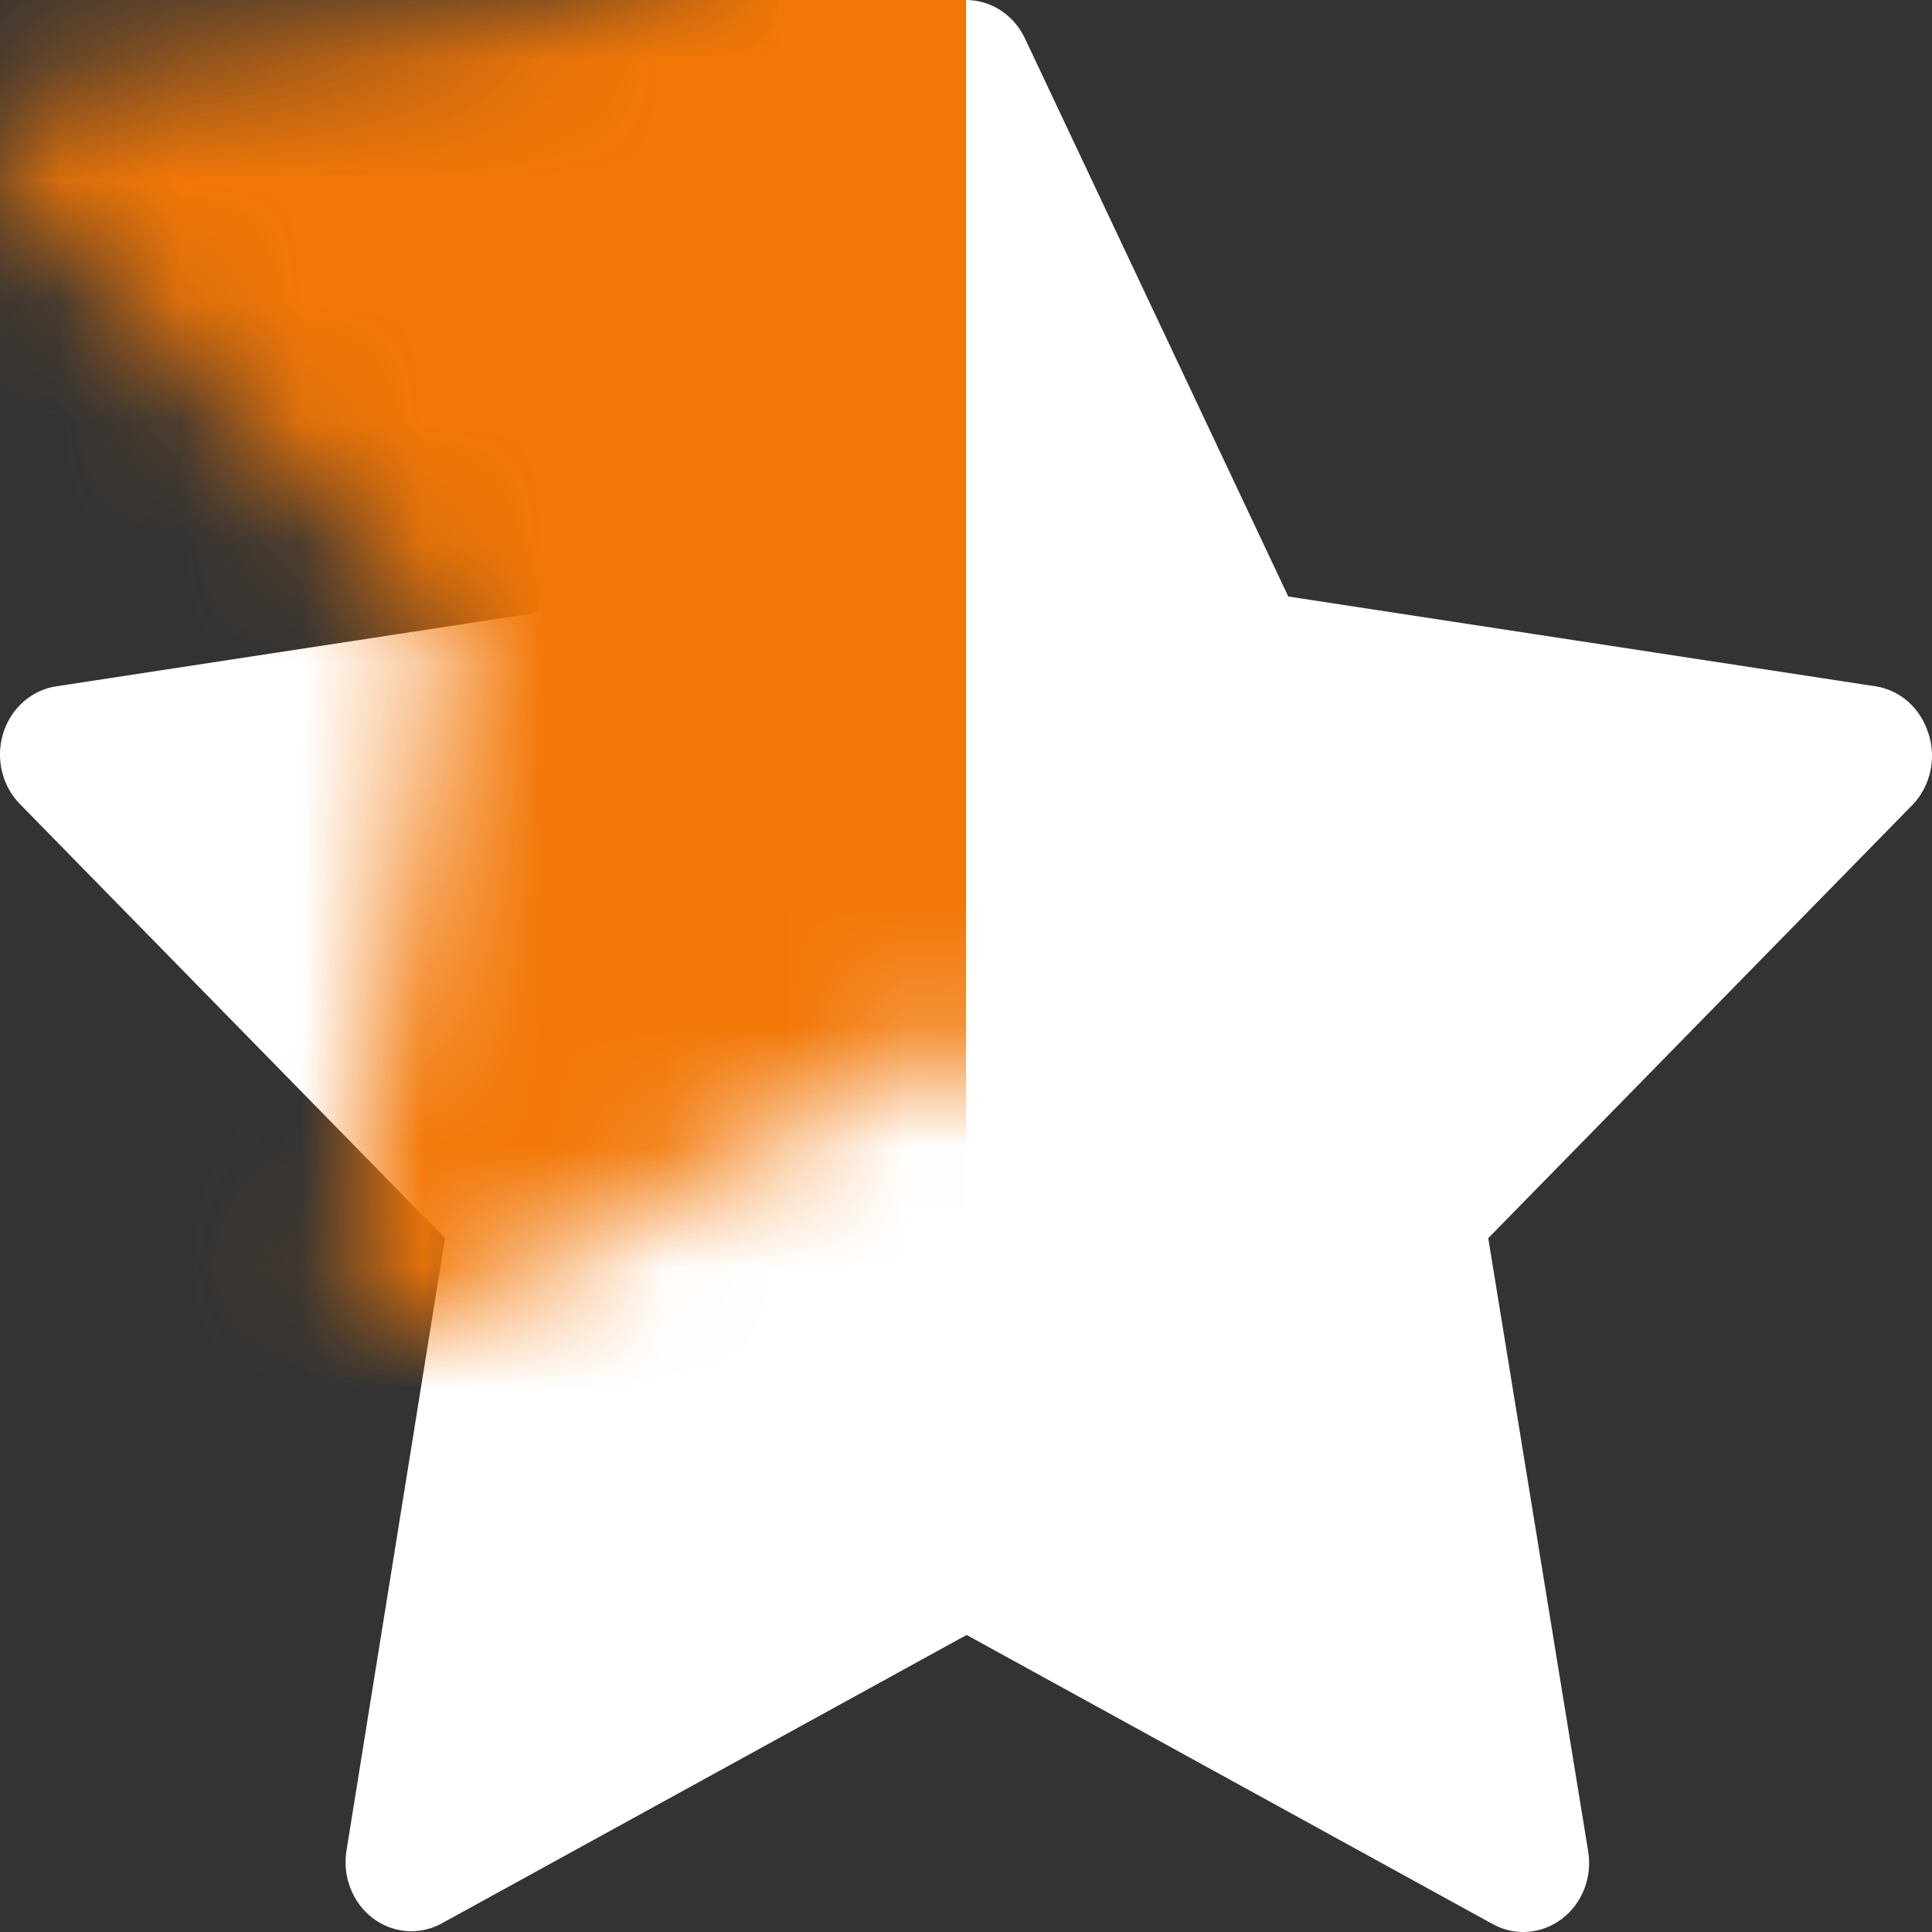 <?xml version="1.0" encoding="UTF-8"?>
<svg width="16px" height="16px" viewBox="0 0 16 16" version="1.1" xmlns="http://www.w3.org/2000/svg" xmlns:xlink="http://www.w3.org/1999/xlink">
    <rect x="0" y="0" width="16" height="16" fill="#333333" stroke="none"/>
    <title>star/half</title>
    <defs>
        <path d="M15.969,6.071 C15.905,5.864 15.734,5.713 15.528,5.683 L10.669,4.94 L8.49,0.322 C8.399,0.125 8.209,0 8,0 C7.791,0 7.601,0.125 7.509,0.322 L5.33,4.94 L0.471,5.683 C0.264,5.712 0.092,5.863 0.027,6.071 C-0.038,6.279 0.016,6.508 0.166,6.66 L3.685,10.254 L2.868,15.335 C2.837,15.545 2.921,15.757 3.084,15.883 C3.248,16.009 3.465,16.029 3.647,15.935 L8.005,13.54 L12.363,15.935 C12.546,16.036 12.768,16.018 12.935,15.891 C13.103,15.764 13.187,15.548 13.153,15.335 L12.325,10.254 L15.844,6.66 C15.989,6.505 16.038,6.276 15.97,6.071 L15.969,6.071 Z" id="path-1"></path>
    </defs>
    <g id="star/half" stroke="none" stroke-width="1" fill="none" fill-rule="evenodd">
        <g id="Group-12">
            <mask id="mask-2" fill="white">
                <use xlink:href="#path-1"></use>
            </mask>
            <use id="Path-Copy-4" fill="#FFFFFF" fill-rule="nonzero" opacity="0.297" xlink:href="#path-1"></use>
            <rect id="Rectangle" fill="#F27707" mask="url(#mask-2)" x="0" y="-5" width="8" height="27"></rect>
        </g>
    </g>
</svg>